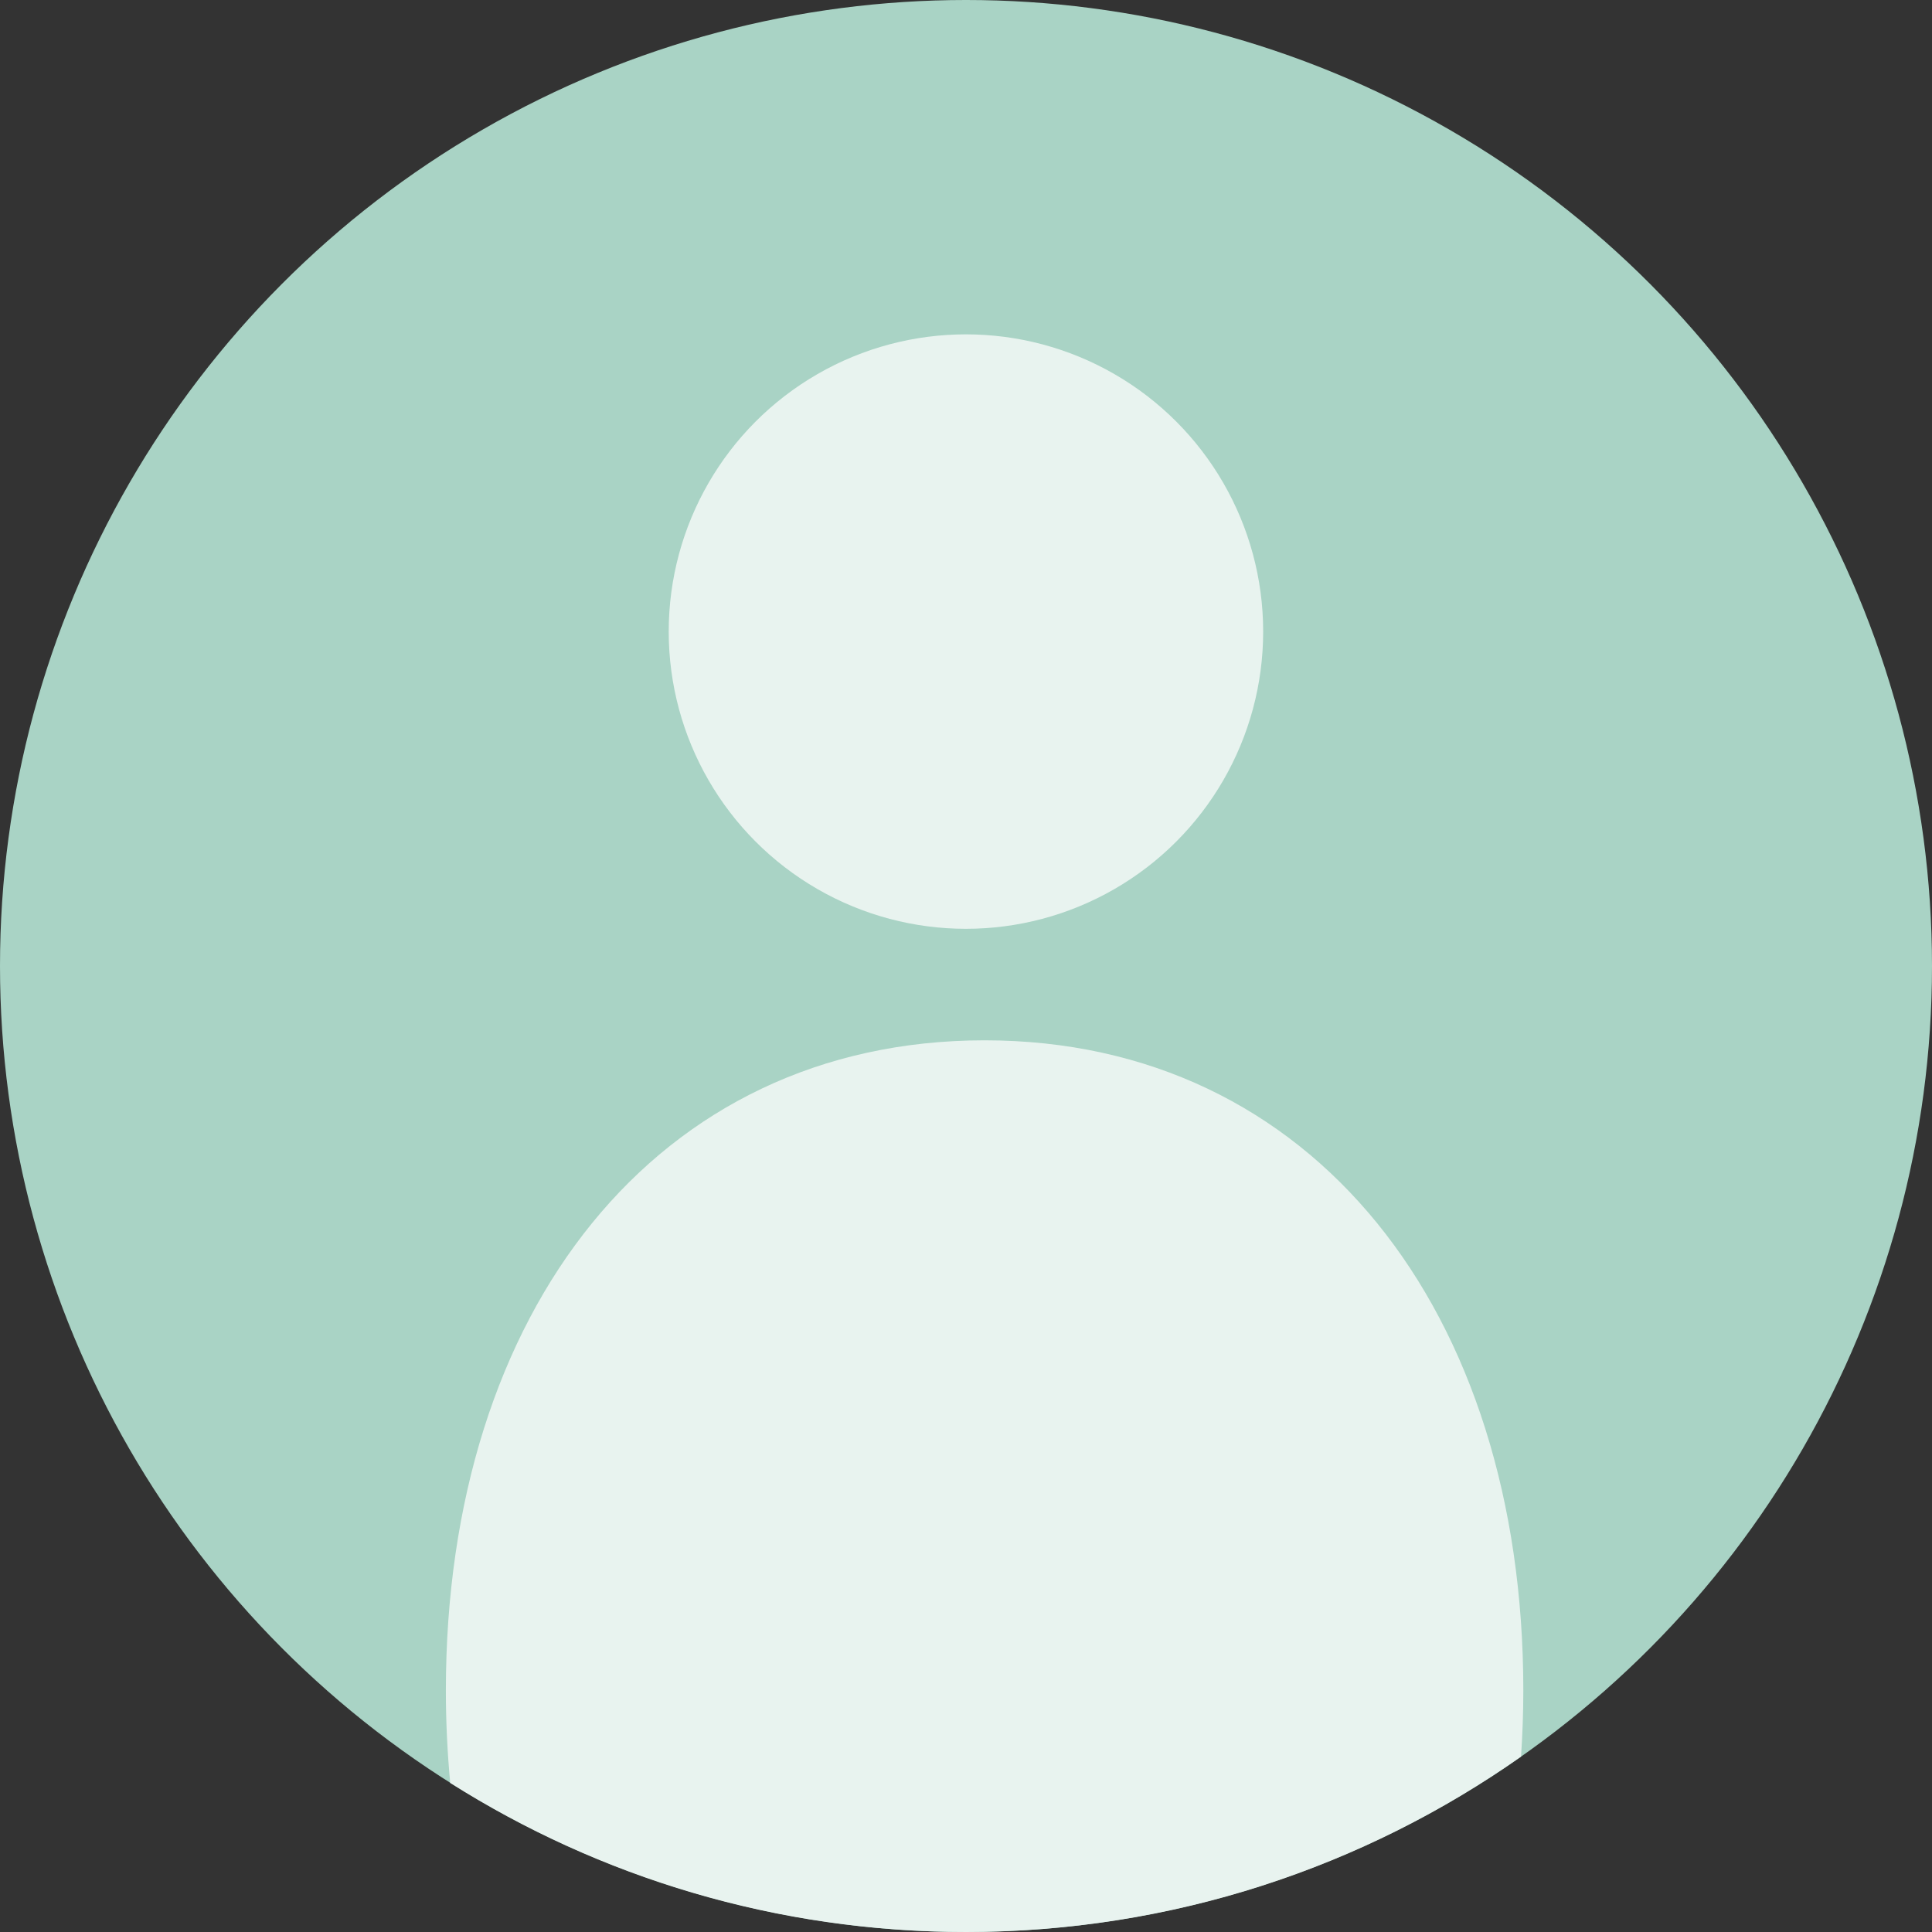 <svg width="32" height="32" viewBox="0 0 32 32" fill="none" xmlns="http://www.w3.org/2000/svg">
<rect x="0" y="0" width="32" height="32" fill="#333333" stroke="none"/>
<circle cx="16" cy="16" r="16" fill="#A9D3C5"/>
<circle cx="15.999" cy="10.461" r="4.923" fill="#E8F3EF"/>
<path d="M16.308 17.231C21.745 17.231 25.231 21.713 25.231 28C25.231 28.37 25.217 28.735 25.193 29.095C22.592 30.925 19.422 32 16 32C12.859 32 9.929 31.095 7.457 29.531C7.41 29.03 7.385 28.519 7.385 28C7.385 21.713 10.87 17.231 16.308 17.231Z" fill="#E8F3EF"/>
</svg>
